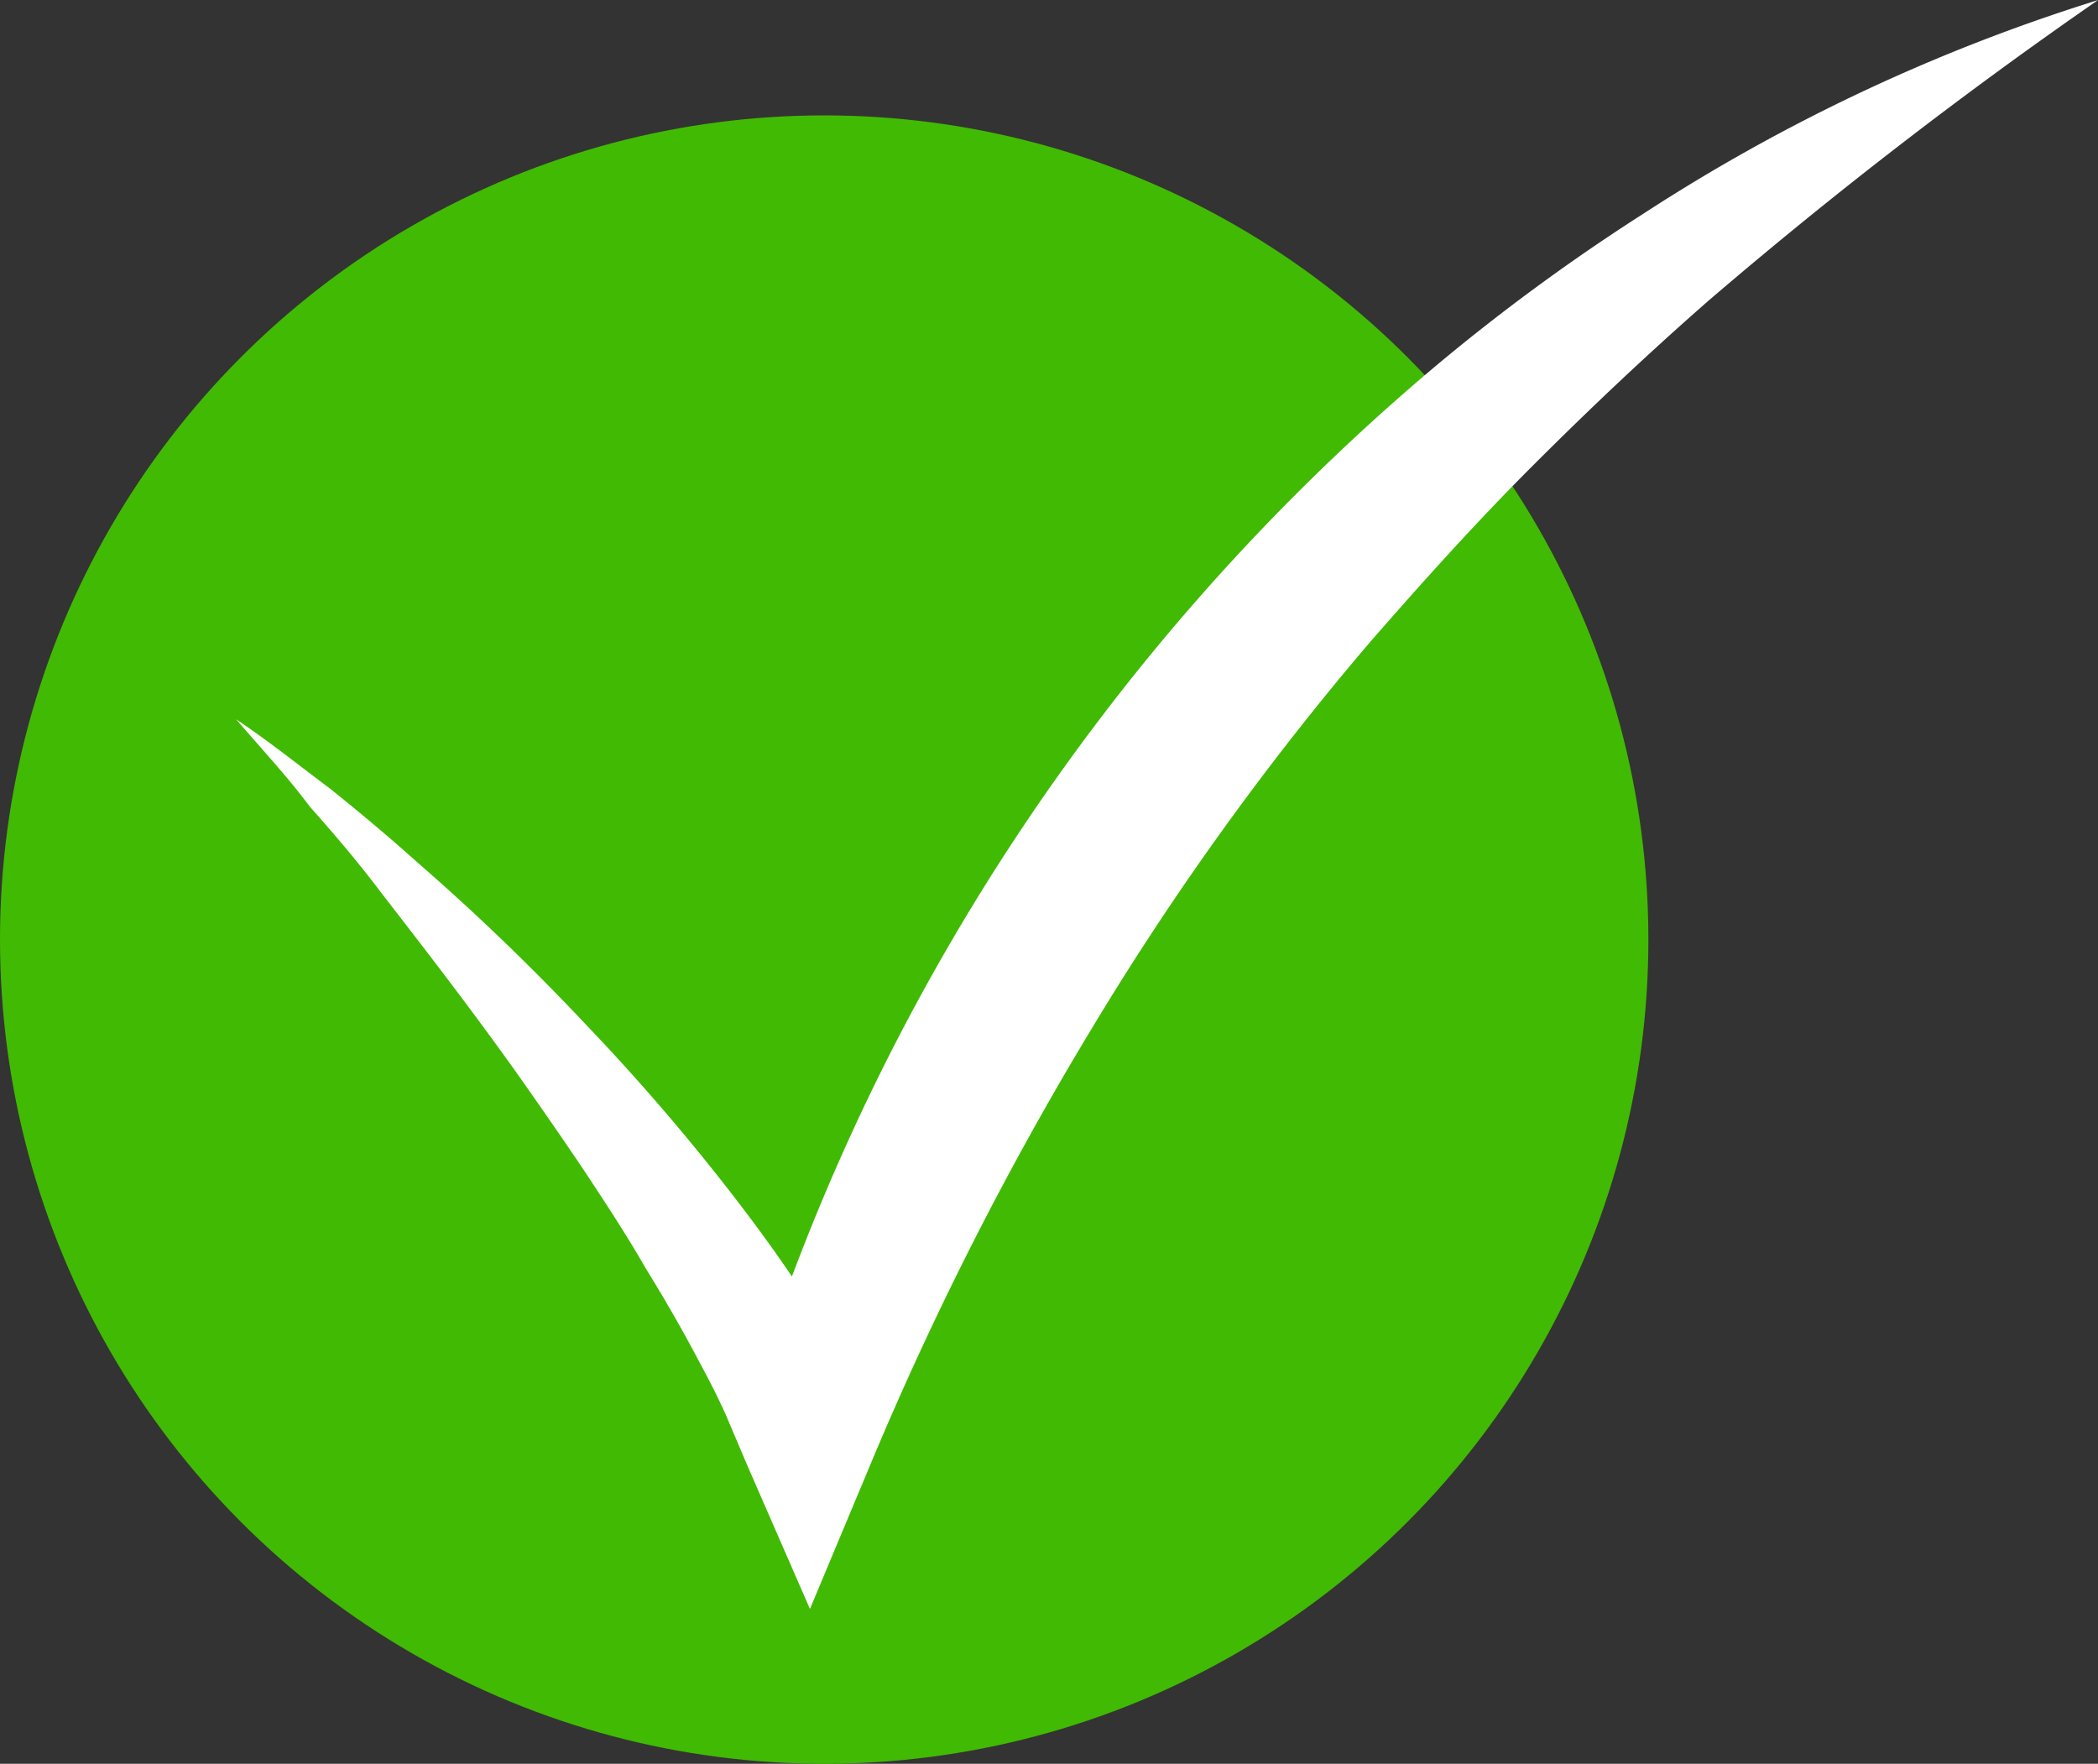 <svg xmlns="http://www.w3.org/2000/svg" width="31.819" height="26.75" viewBox="0 0 31.819 26.75">
  <rect x="0" y="0" width="31.819" height="26.75" fill="#333333" stroke="none"/>
  <g id="check_icon" data-name="check icon" transform="translate(-478 -1504)">
    <circle id="Ellipse_107" data-name="Ellipse 107" cx="12.5" cy="12.5" r="12.5" transform="translate(478 1505.75)" fill="#41ba03"/>
    <g id="arrow" transform="translate(807.381 1417.3)">
      <path id="Path_2979" data-name="Path 2979" d="M126.2,97.609c.488.326.954.7,1.419,1.047.465.372.907.744,1.349,1.14.884.768,1.745,1.6,2.559,2.466a32.587,32.587,0,0,1,2.326,2.721c.372.488.721.977,1.047,1.489.163.256.326.512.488.791l.442.791-1.907.093a33.4,33.4,0,0,1,10.514-15.933,30.616,30.616,0,0,1,3.117-2.28,27.749,27.749,0,0,1,6.885-3.233,72.328,72.328,0,0,0-5.908,4.559c-.93.814-1.814,1.651-2.675,2.512s-1.675,1.768-2.466,2.675a43.846,43.846,0,0,0-4.233,5.885,50.01,50.01,0,0,0-3.3,6.49l-.954,2.28-.954-2.186-.326-.768c-.116-.256-.233-.488-.372-.744q-.384-.733-.837-1.465c-.279-.488-.6-.977-.907-1.442-.326-.488-.651-.954-.977-1.419-.675-.954-1.372-1.861-2.093-2.791-.349-.465-.721-.907-1.116-1.349C126.991,98.493,126.6,98.074,126.2,97.609Z" transform="translate(-452 0)" fill="#fff"/>
    </g>
  </g>
</svg>
